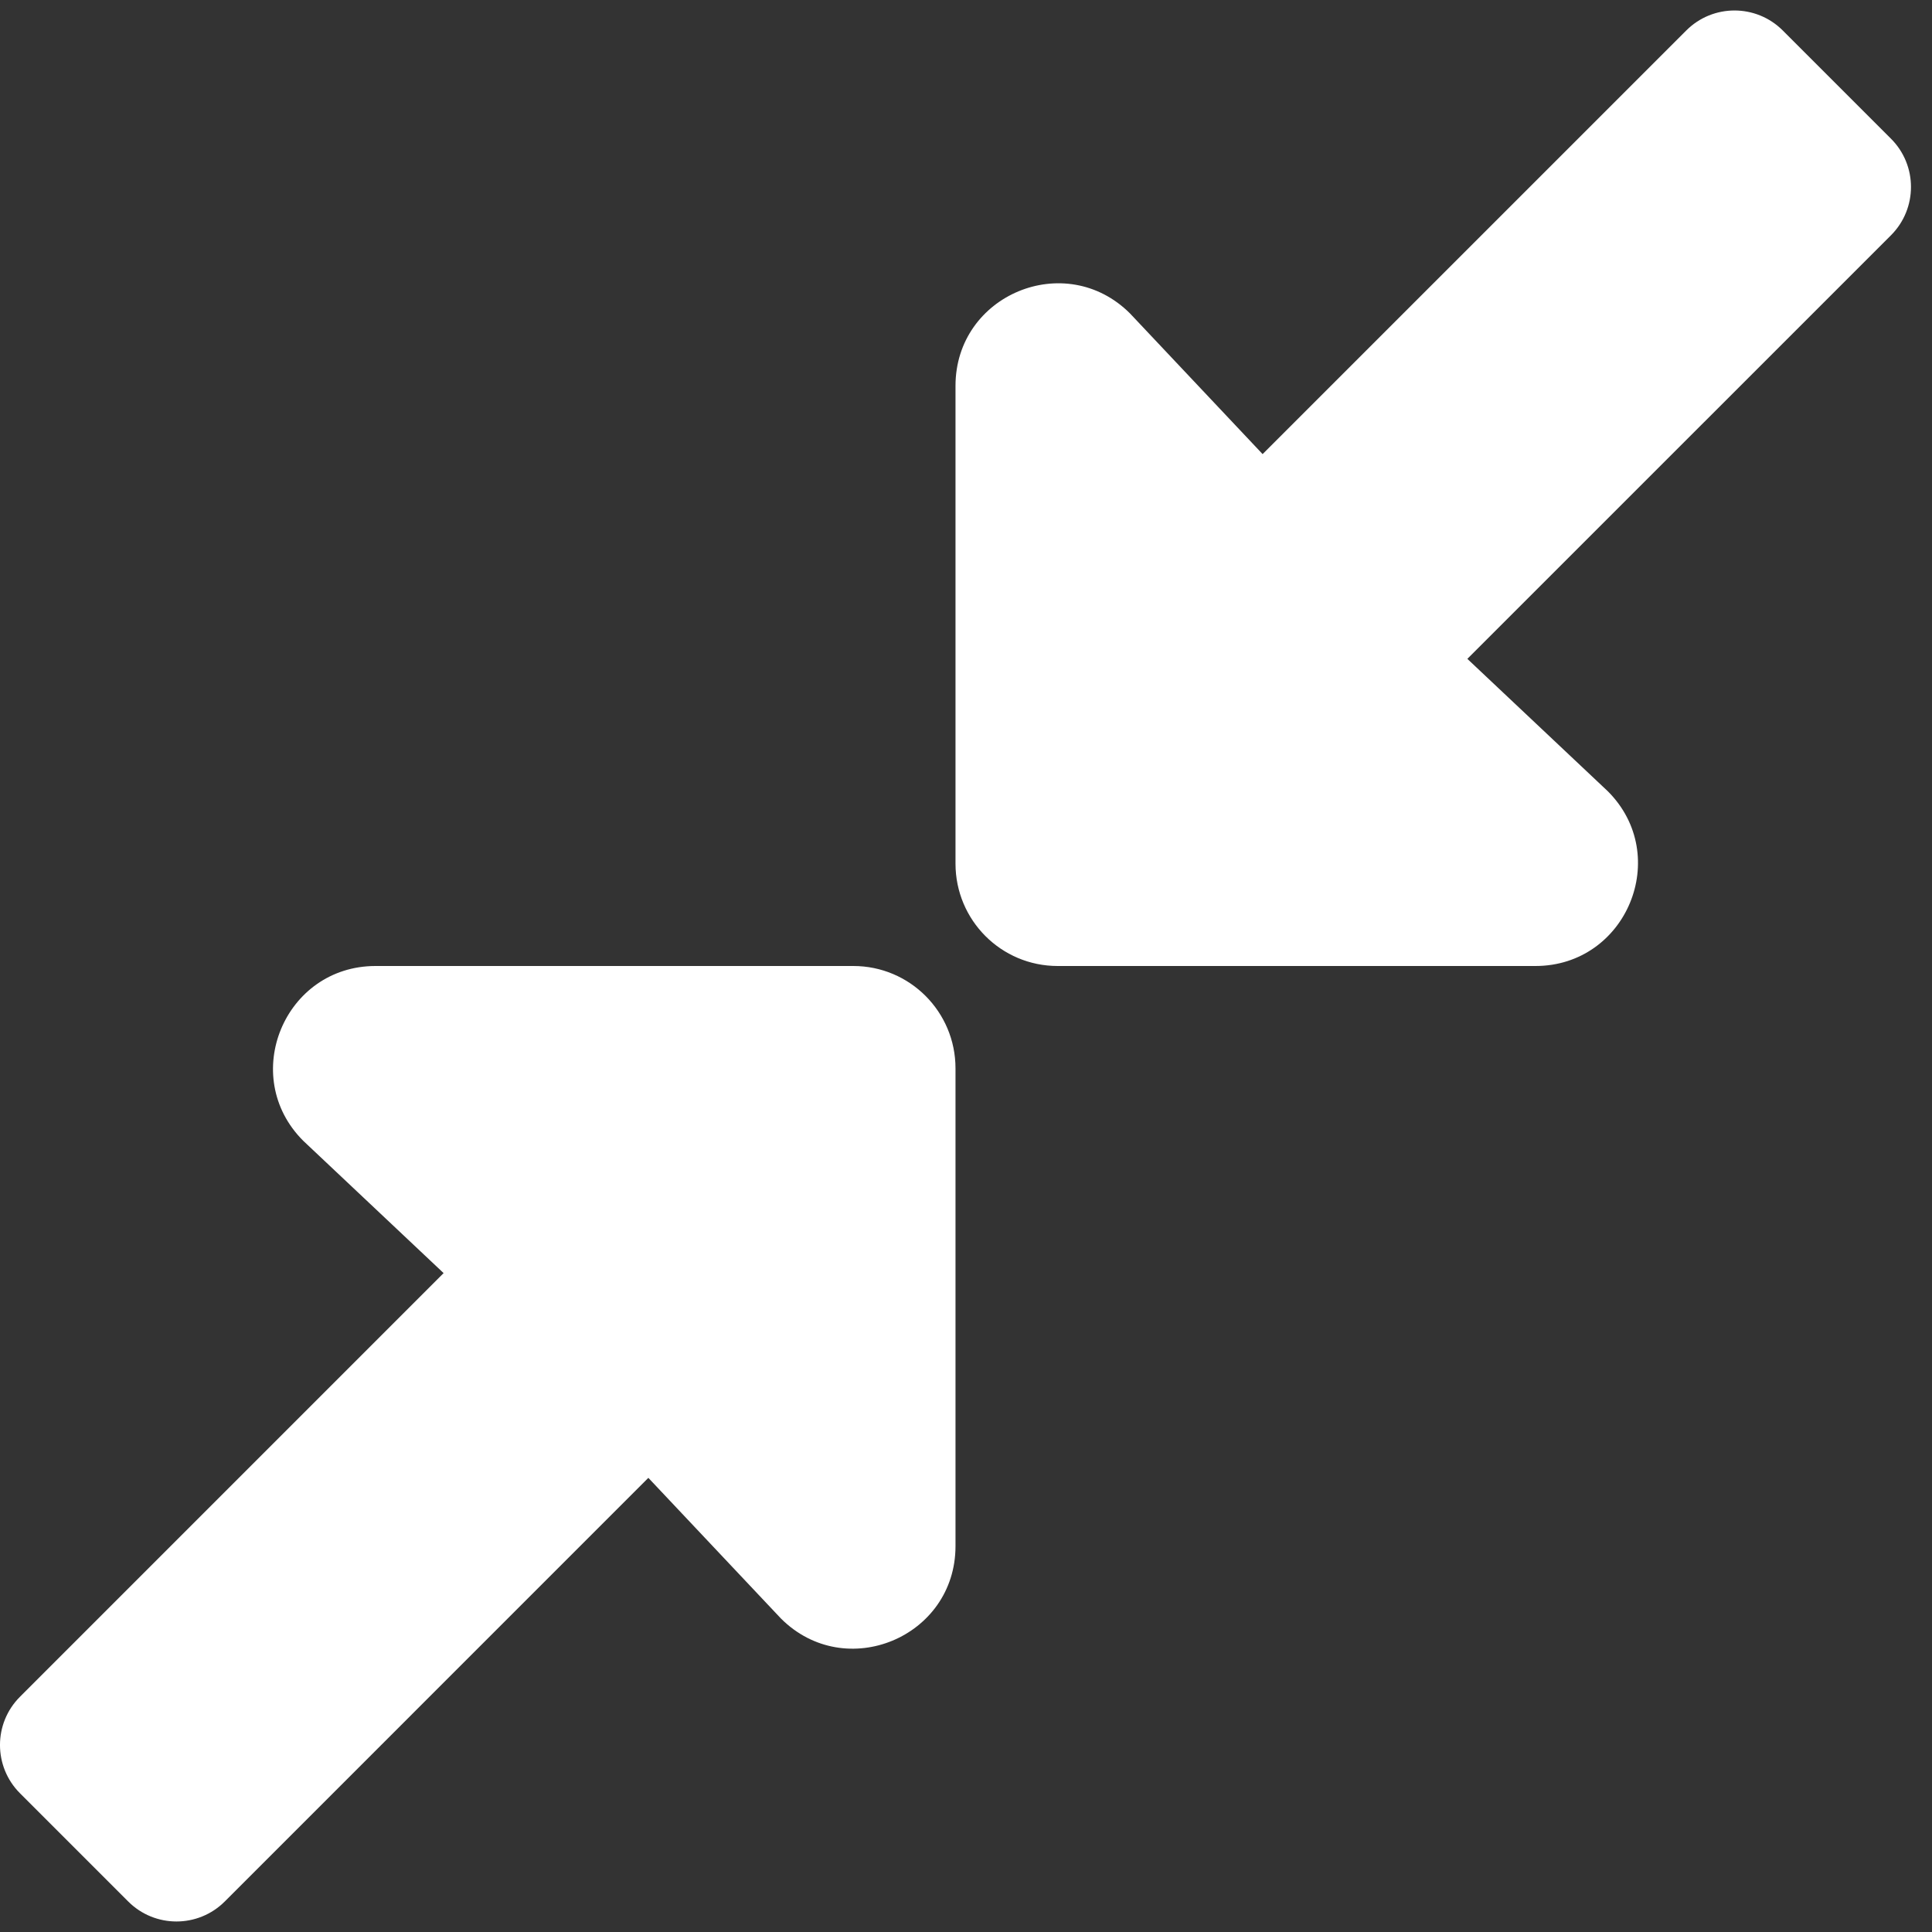 <?xml version="1.0" encoding="UTF-8"?>
<svg width="46px" height="46px" viewBox="0 0 46 46" version="1.1" xmlns="http://www.w3.org/2000/svg" xmlns:xlink="http://www.w3.org/1999/xlink">
    <rect x="0" y="0" width="46" height="46" fill="#333333" stroke="none"/>
    <!-- Generator: Sketch 54.1 (76490) - https://sketchapp.com -->
    <title>Shape</title>
    <desc>Created with Sketch.</desc>
    <g id="Page-1" stroke="none" stroke-width="1" fill="none" fill-rule="evenodd">
        <g id="compress" fill="#FFFFFF" fill-rule="nonzero">
            <path d="M0.476,40.399 L10.562,30.312 L7.219,27.161 C5.683,25.625 6.771,23 8.942,23 L20.317,23 C21.663,23 22.75,24.091 22.75,25.437 L22.75,36.812 C22.75,38.984 20.129,40.071 18.594,38.536 L15.437,35.187 L5.351,45.274 C4.716,45.908 3.687,45.908 3.053,45.274 L0.476,42.697 C-0.159,42.062 -0.159,41.033 0.476,40.399 L0.476,40.399 Z M45.024,5.601 L34.937,15.687 L38.281,18.839 C39.817,20.374 38.729,23 36.557,23 L25.183,23 C23.836,23 22.75,21.909 22.75,20.562 L22.75,9.187 C22.75,7.016 25.37,5.928 26.906,7.464 L30.062,10.812 L40.149,0.726 C40.783,0.091 41.812,0.091 42.447,0.726 L45.024,3.303 C45.658,3.937 45.658,4.966 45.024,5.601 Z" id="Shape"></path>
        </g>
    </g>
</svg>